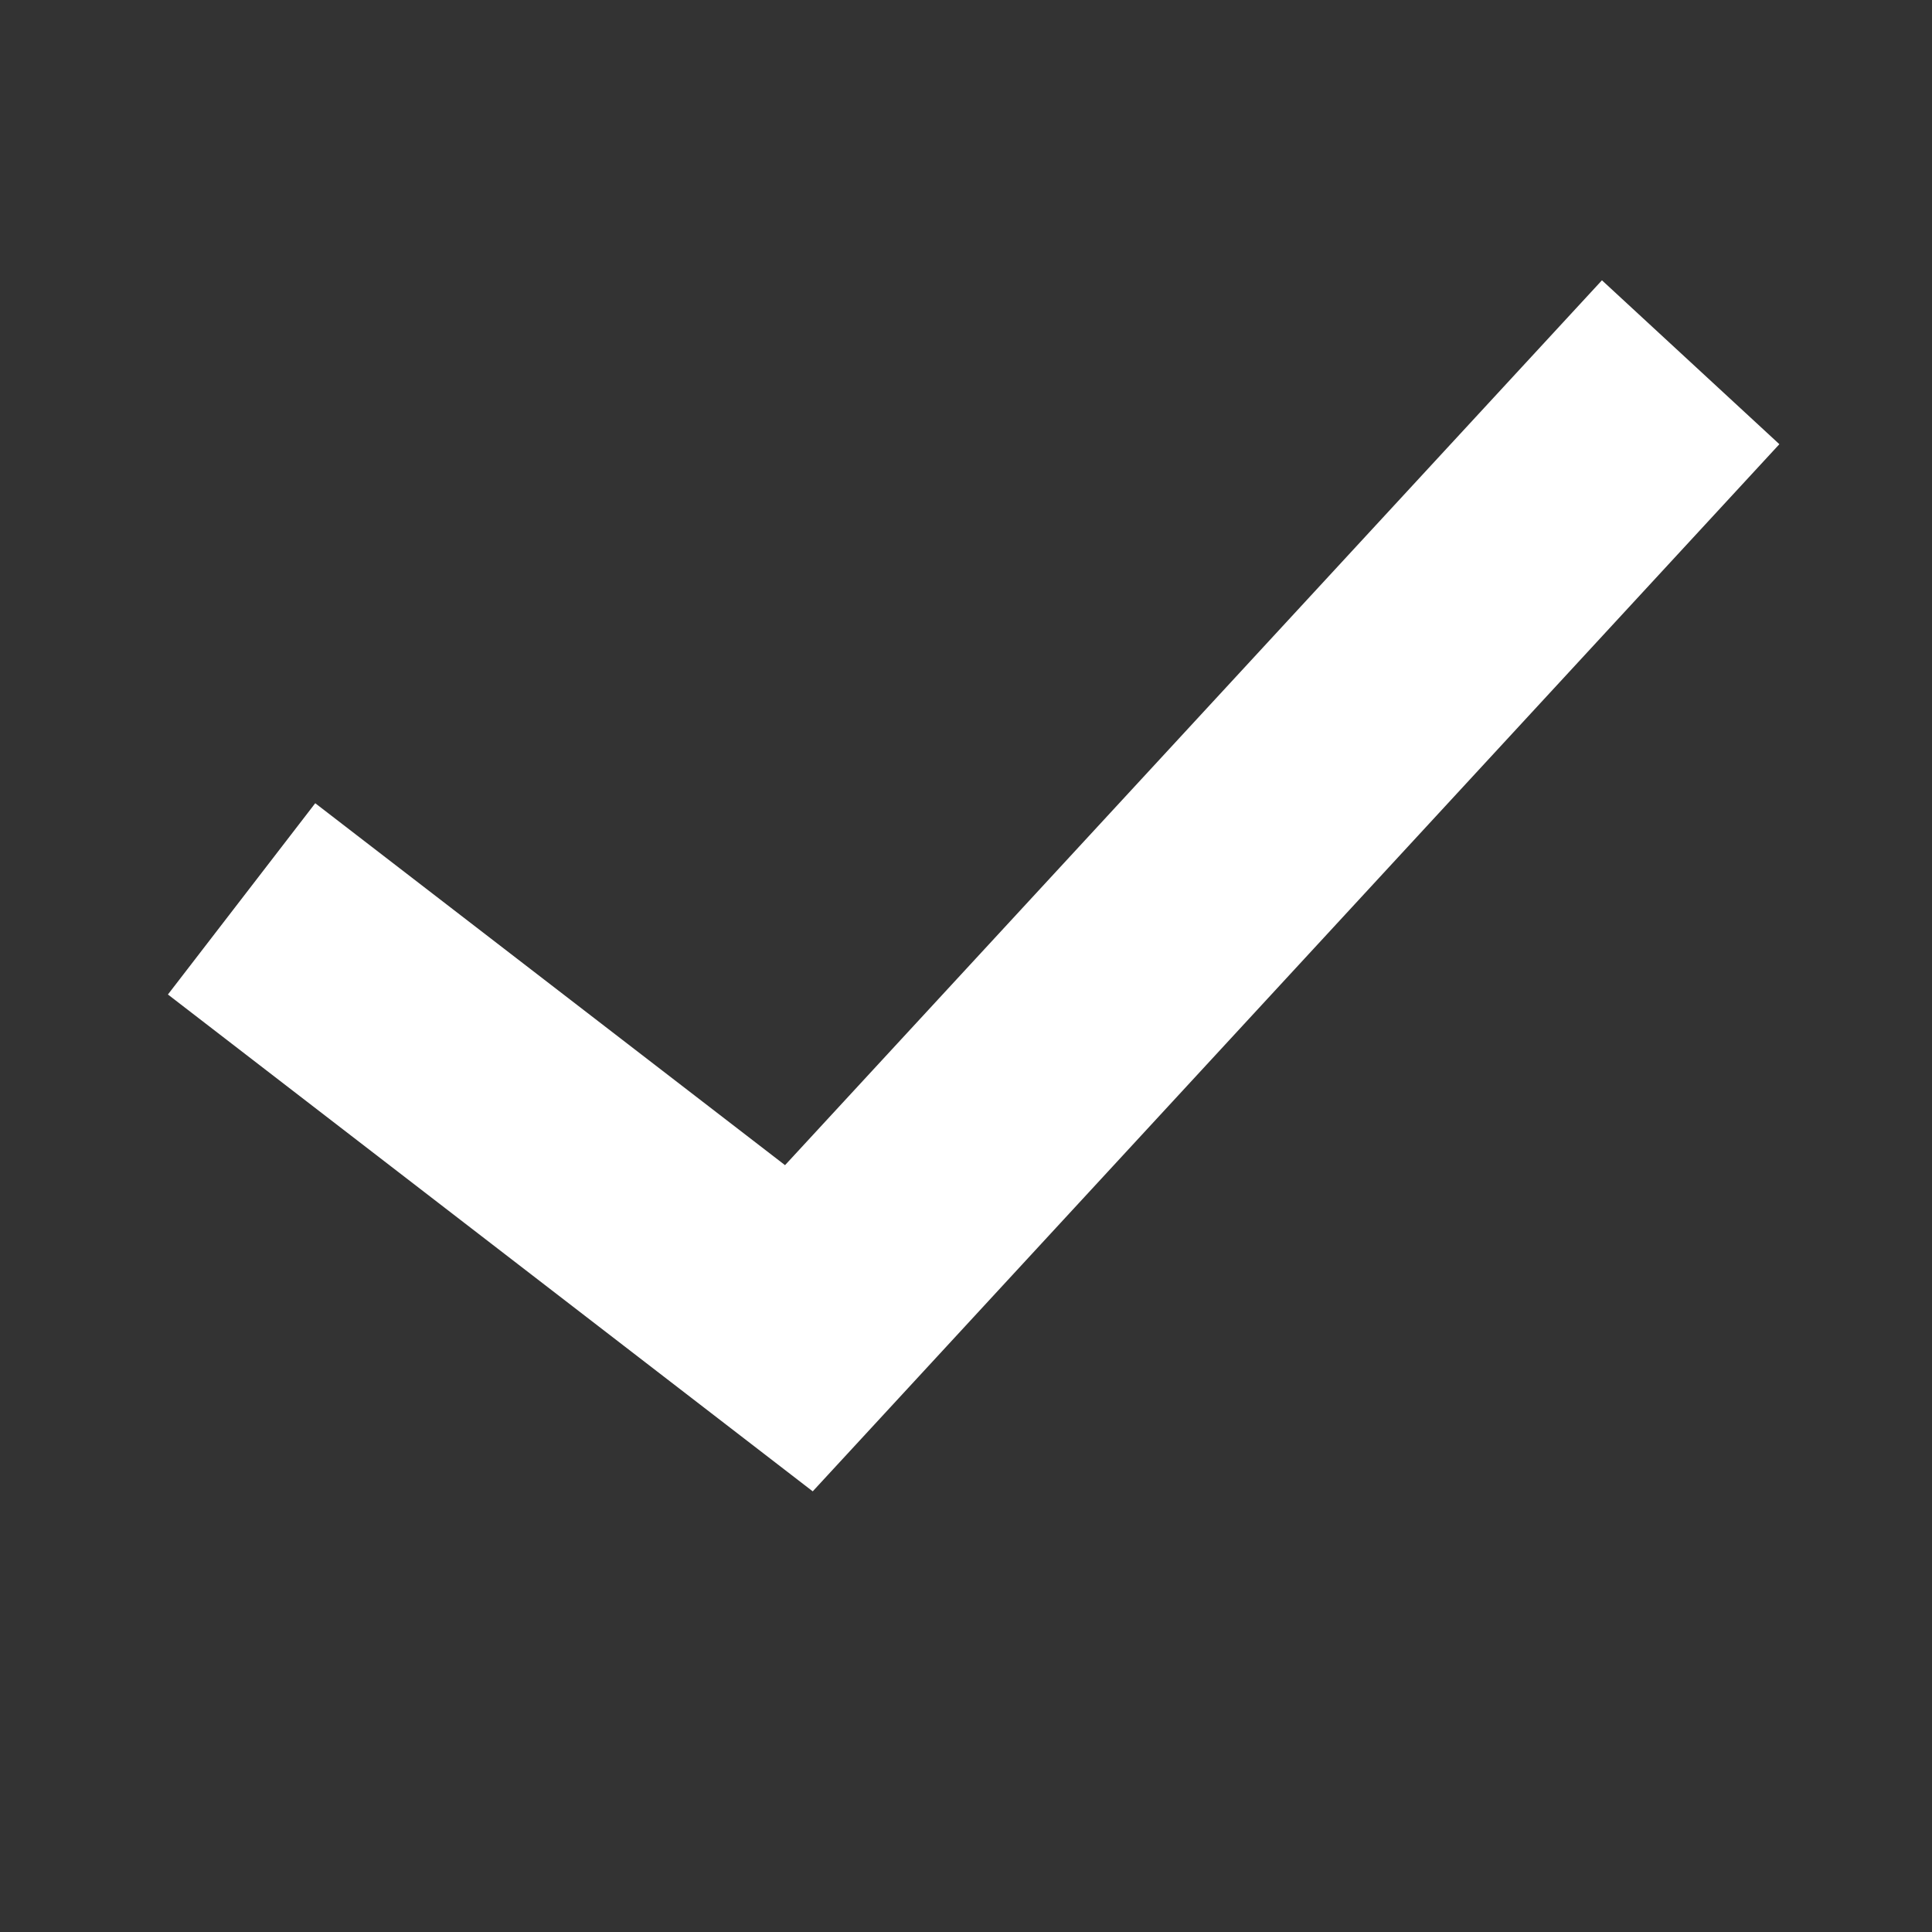 <svg width="12" height="12" viewBox="0 0 12 12" fill="none" xmlns="http://www.w3.org/2000/svg">
<rect x="0" y="0" width="12" height="12" fill="#333333" stroke="none"/>
<path fill-rule="evenodd" clip-rule="evenodd" d="M11.052 2.759L5.048 9.263L1.043 6.177L1.958 4.989L4.876 7.237L9.95 1.741L11.052 2.759Z" fill="white"/>
</svg>

